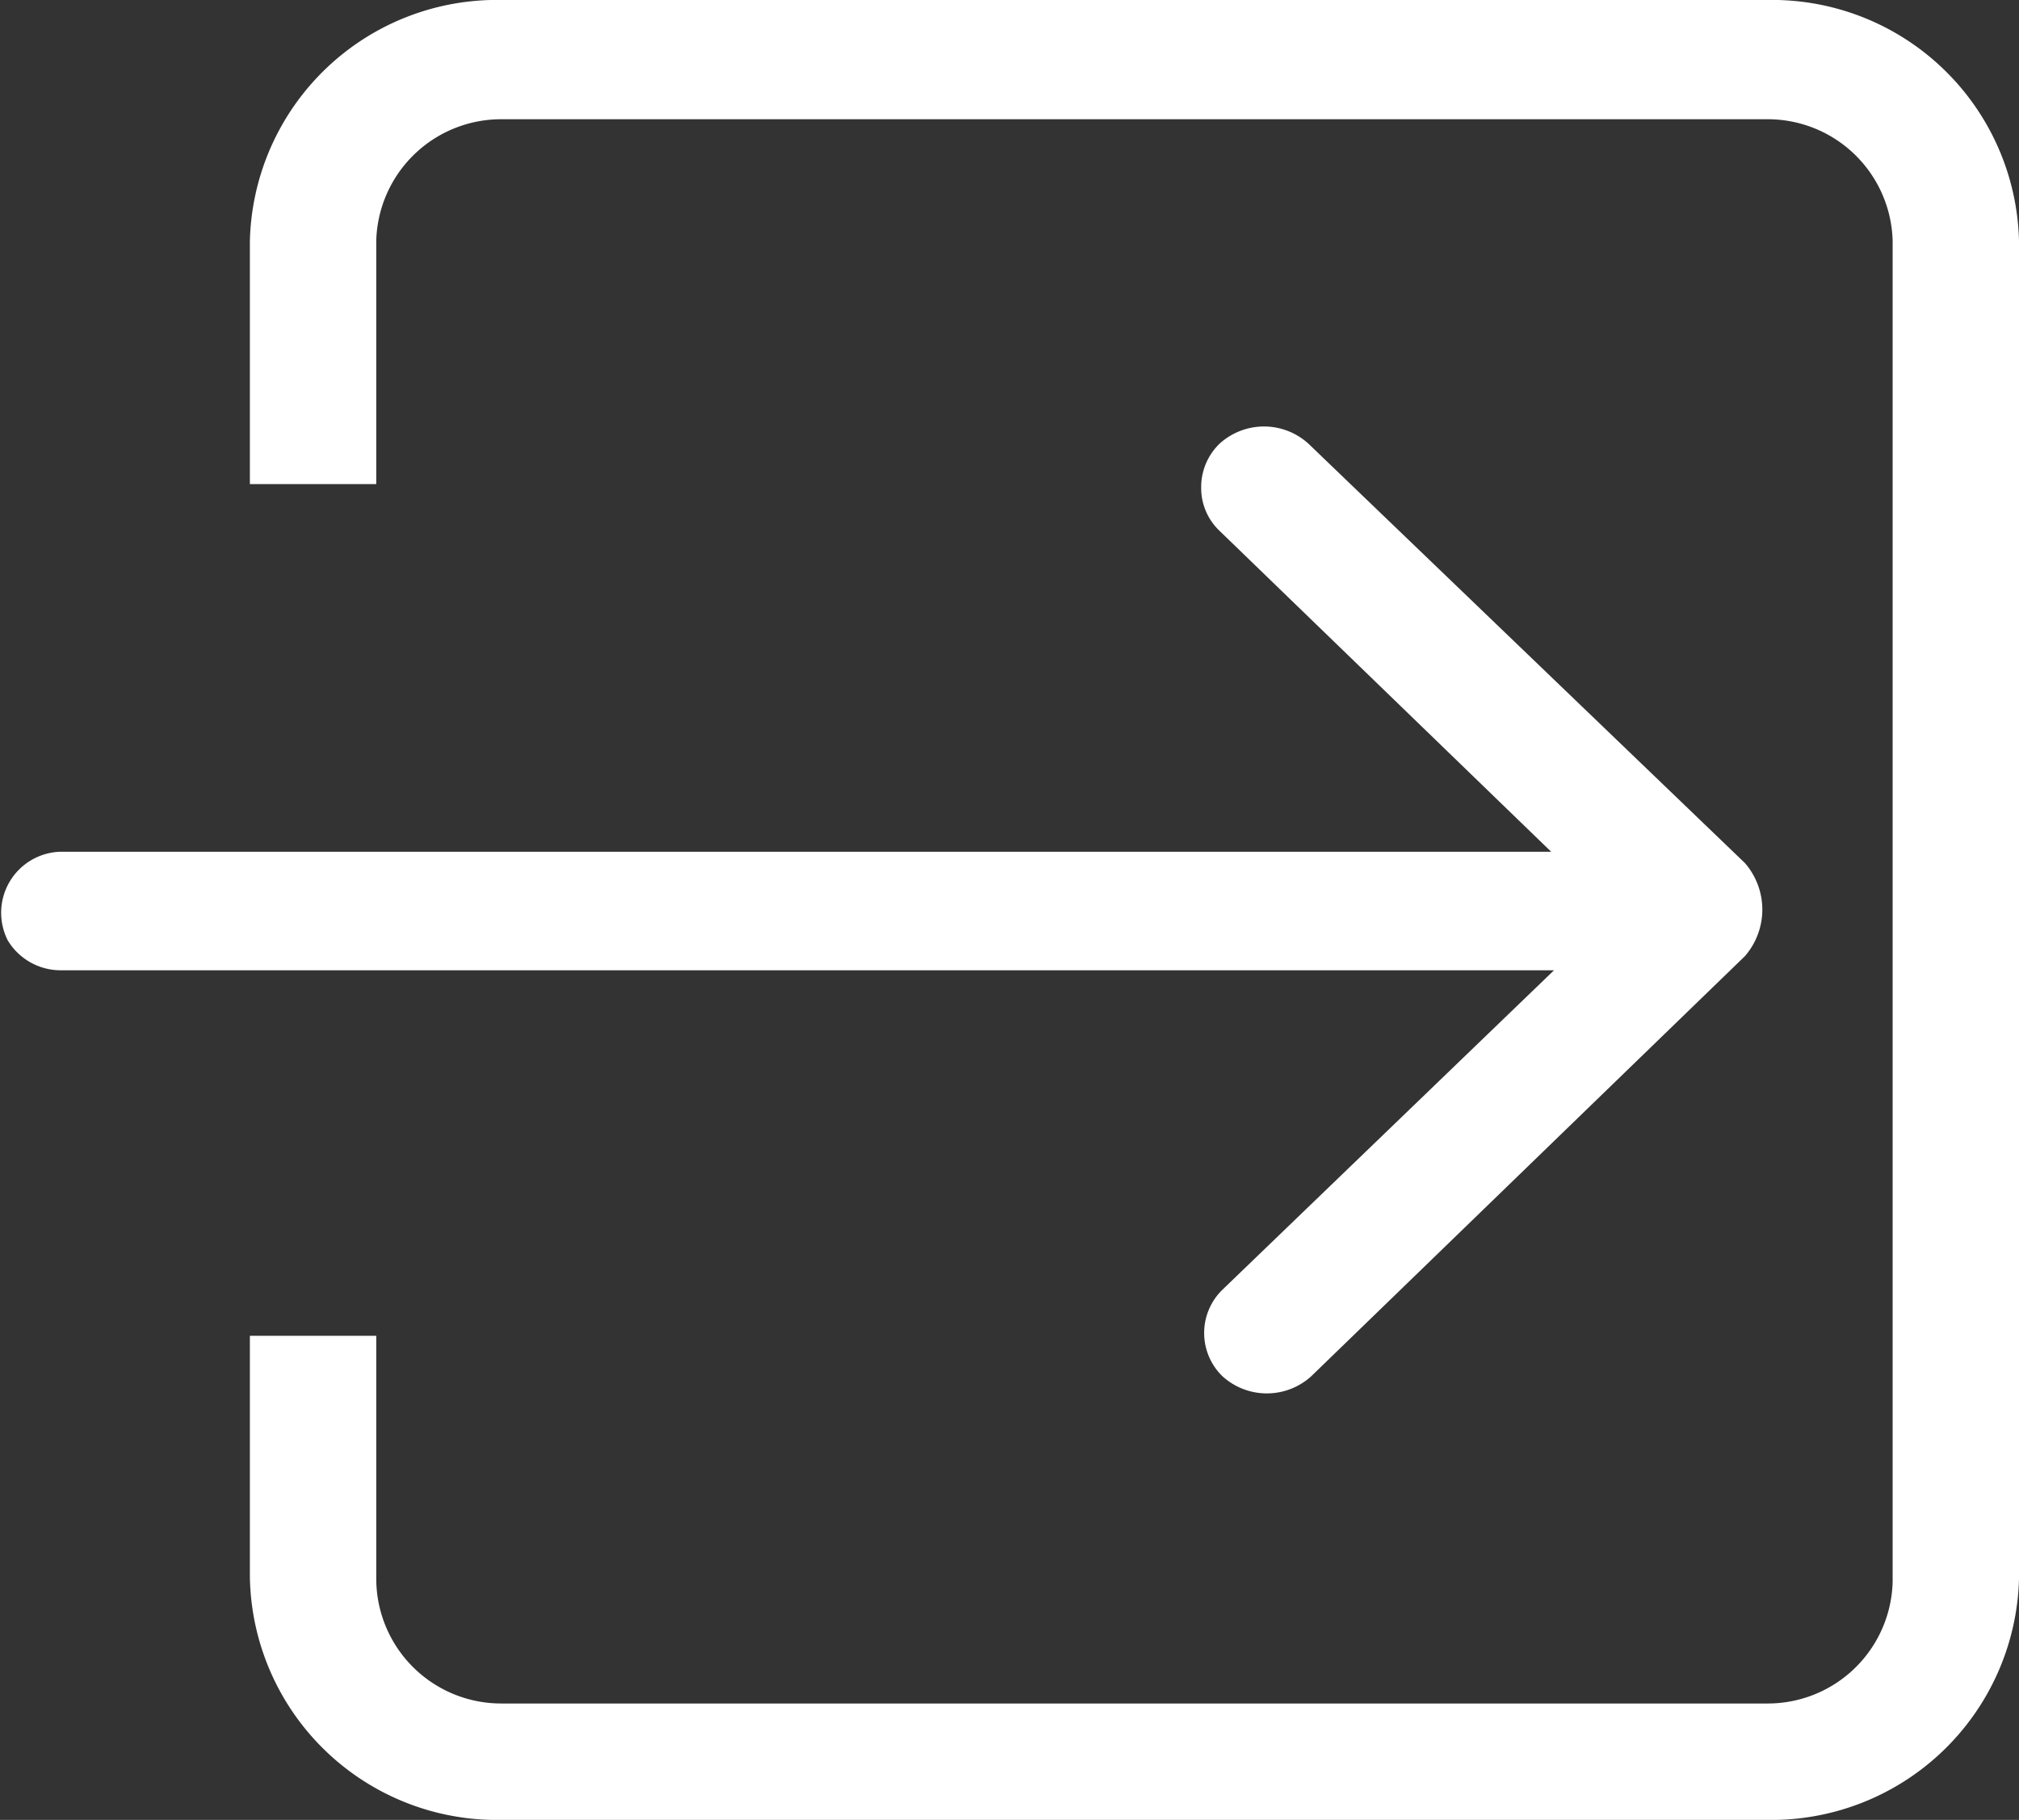 <svg xmlns="http://www.w3.org/2000/svg" viewBox="0 0 28.44 25.64"><rect x="0" y="0" width="28.44" height="25.64" fill="#333333" stroke="none"/><defs><style>.cls-1{fill:#fff;}</style></defs><title>login</title><g id="Layer_2" data-name="Layer 2"><g id="图层_71" data-name="图层 71"><path class="cls-1" d="M24.88,25.64H7.08a3.48,3.48,0,0,1-3.56-3.42v-3.4H5.3v3.43A1.76,1.76,0,0,0,7.08,24h17.8a1.76,1.76,0,0,0,1.78-1.71V3.39a1.76,1.76,0,0,0-1.78-1.71H7.08A1.76,1.76,0,0,0,5.3,3.39V6.82H3.52V3.39A3.48,3.48,0,0,1,7.08,0h17.8a3.48,3.48,0,0,1,3.56,3.39V22.25a3.49,3.49,0,0,1-3.56,3.39Z"/><path class="cls-1" d="M17.18,7.48a.83.83,0,0,1-.26-.61.85.85,0,0,1,.26-.62.93.93,0,0,1,1.25,0l6.15,5.91a1,1,0,0,1,0,1.31l-6.11,5.92a.93.93,0,0,1-1.25,0,.85.85,0,0,1,0-1.22l4.67-4.5H.85a.87.87,0,0,1-.74-.42A.86.86,0,0,1,.85,12h21Z"/></g></g></svg>